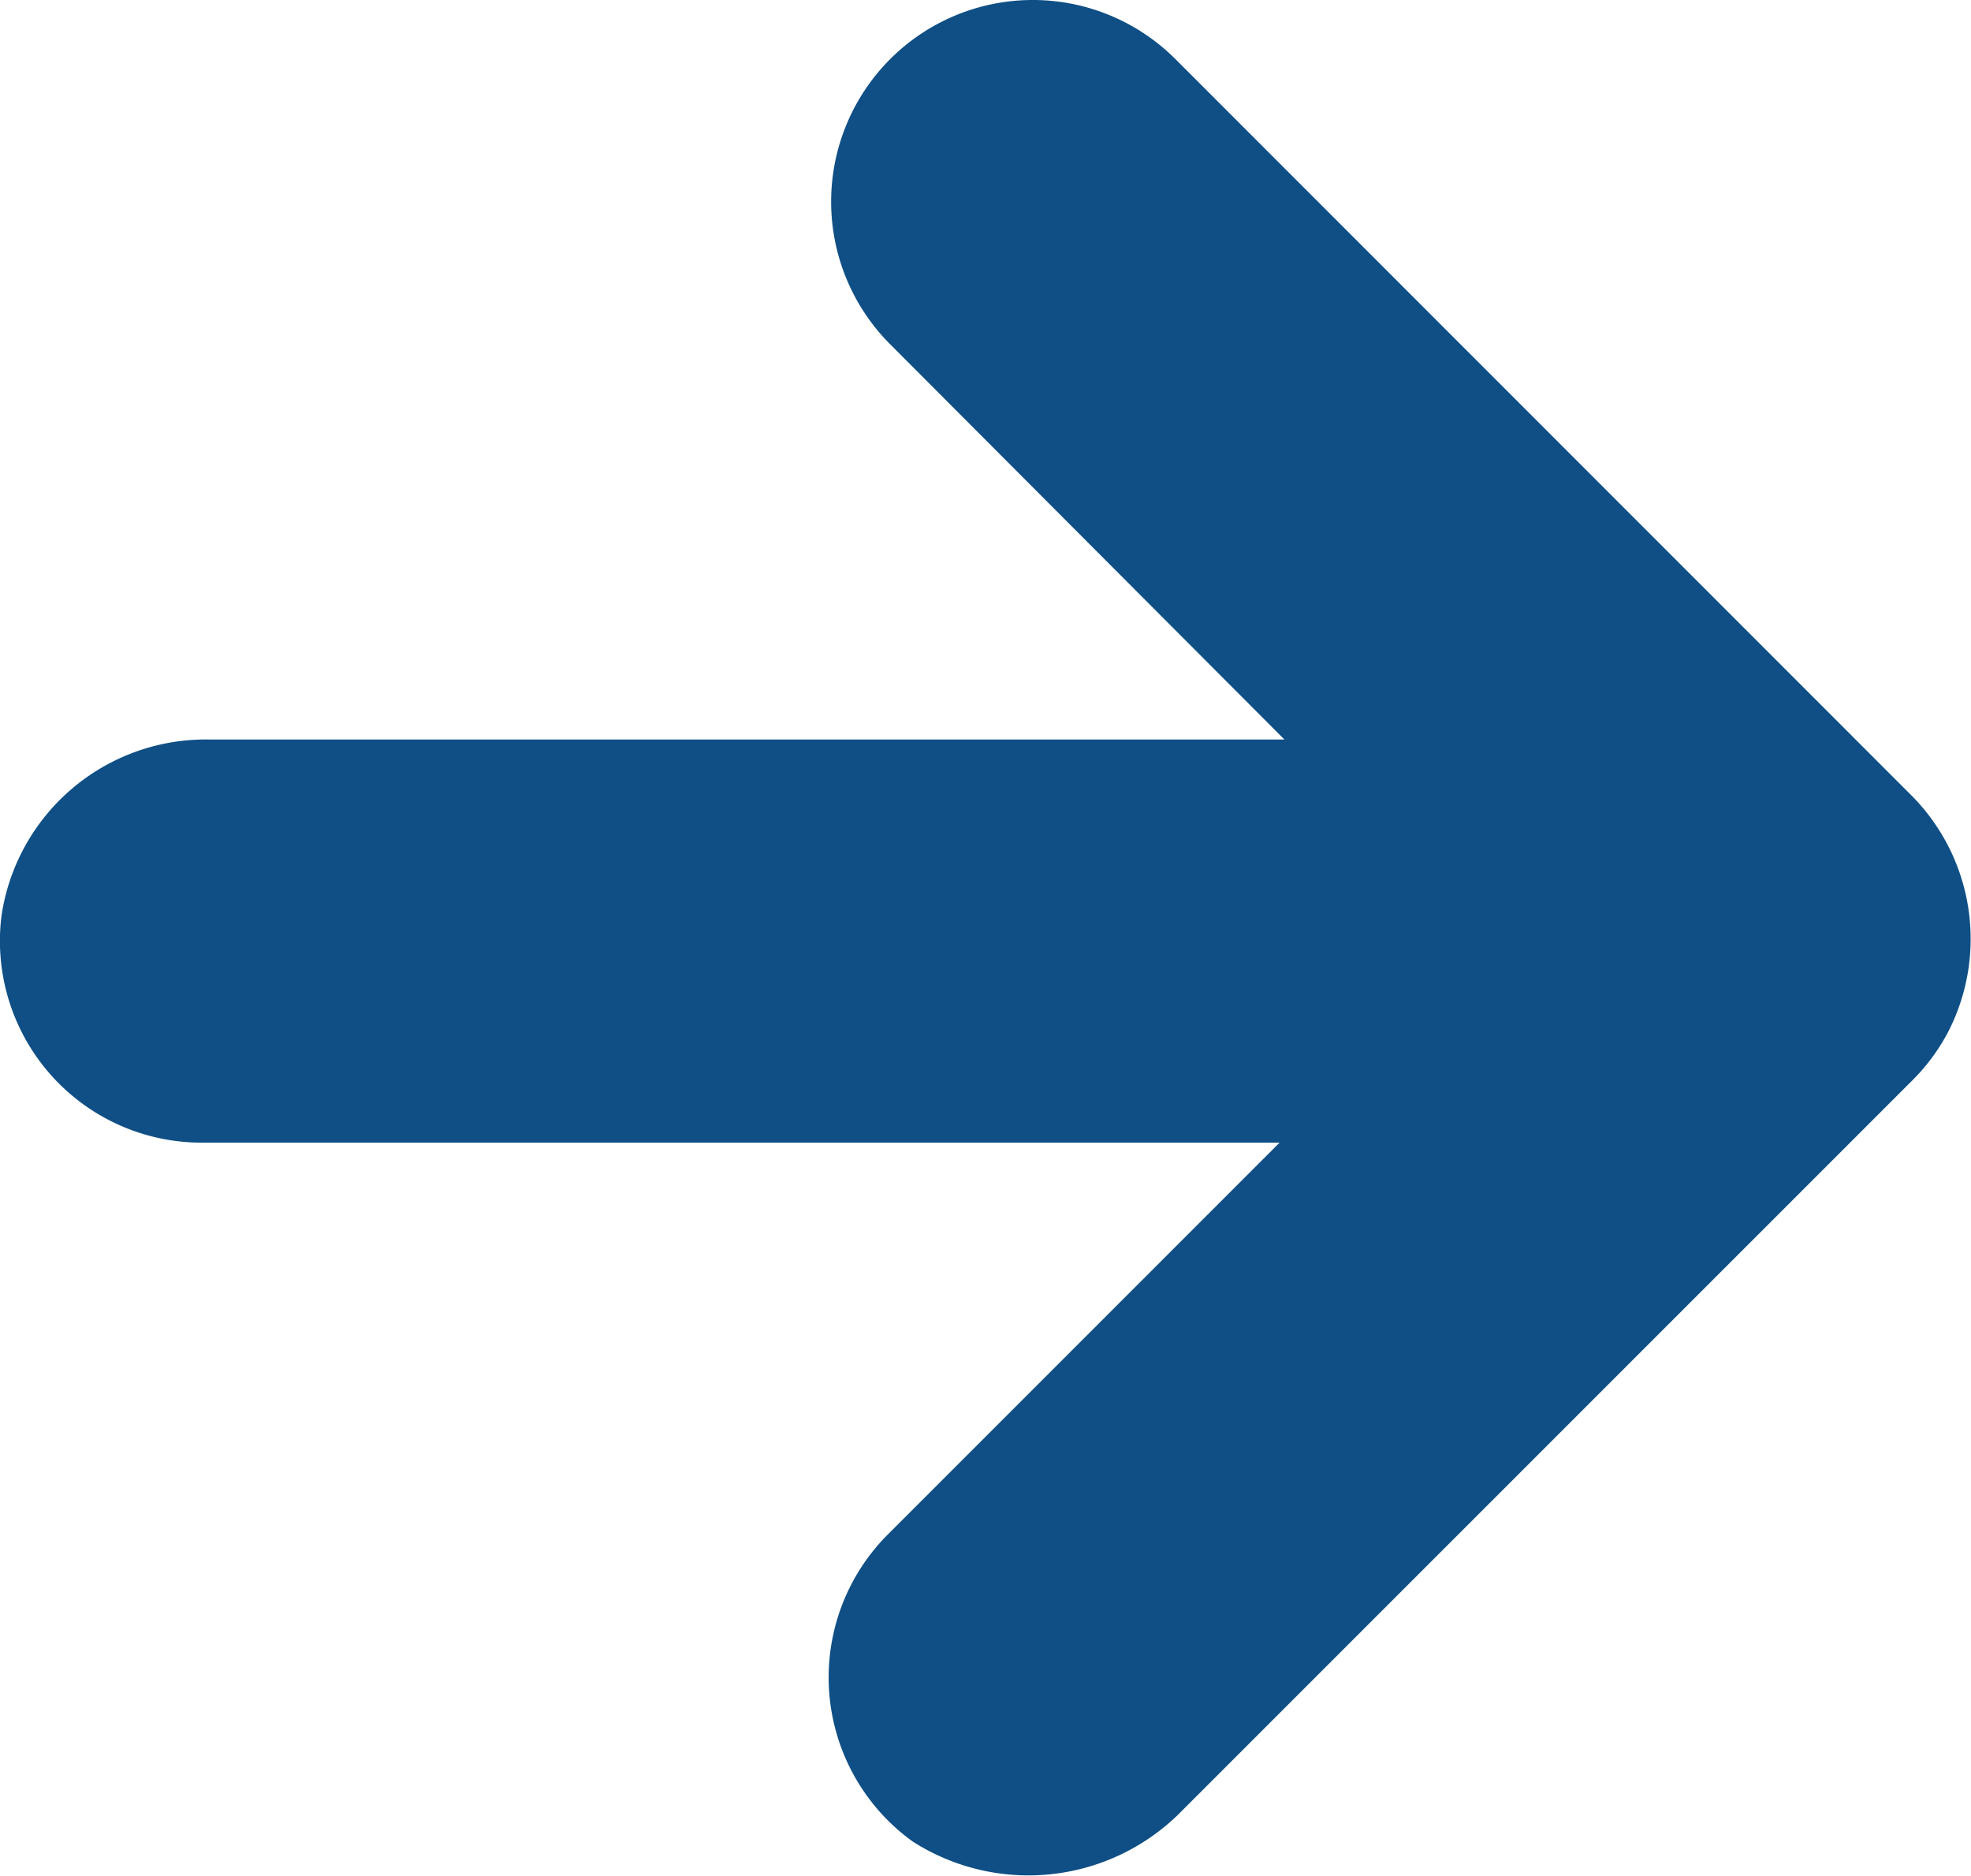 <svg xmlns="http://www.w3.org/2000/svg" width="15.502" height="14.751" viewBox="0 0 15.502 14.751"><defs><style>.a{fill:#0f4f85;}</style></defs><g transform="translate(0 0)"><path class="a" d="M14.274,6.241,8.513.479a1.576,1.576,0,0,0-.4-.3A1.6,1.6,0,0,0,6.257.466L.464,6.258A1.586,1.586,0,1,0,2.708,8.5L5.815,5.4v8.459A1.624,1.624,0,0,0,7.2,15.49a1.586,1.586,0,0,0,1.785-1.565V5.438L12.07,8.523a1.59,1.59,0,0,0,2.411-.2A1.689,1.689,0,0,0,14.274,6.241Z" transform="translate(15.502 0) rotate(90)"/></g></svg>